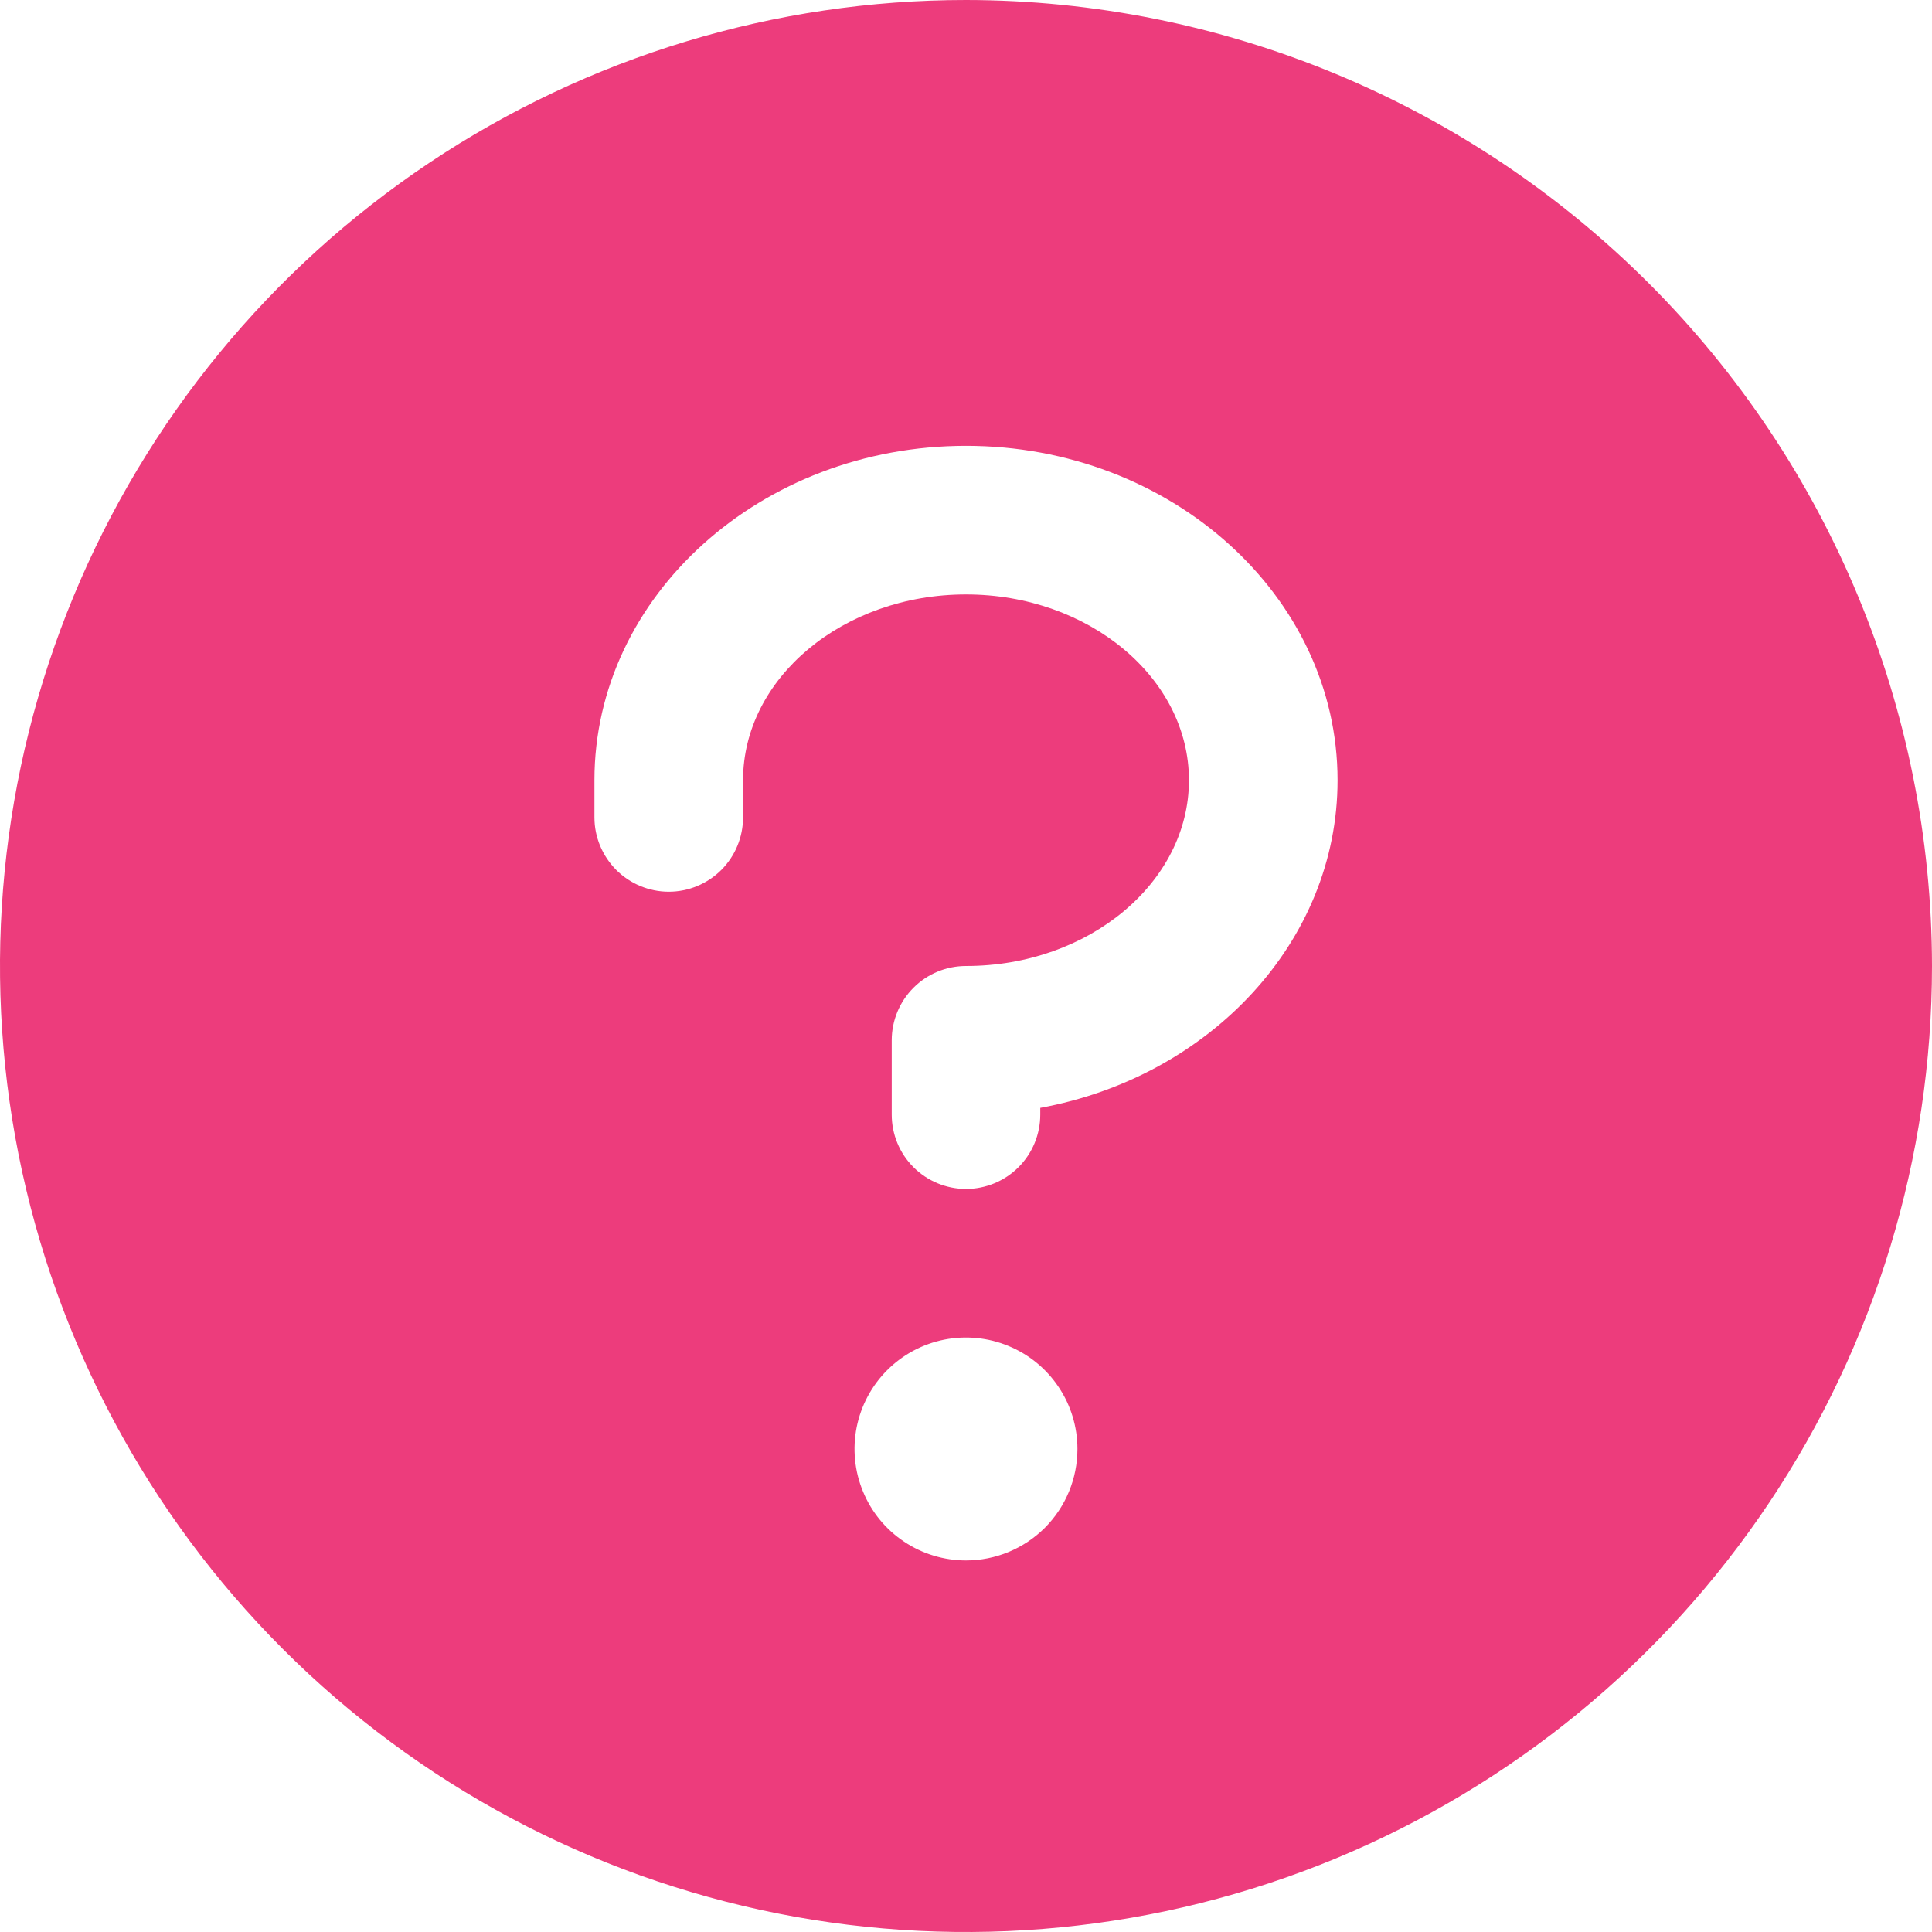 <svg width="25" height="25" viewBox="0 0 25 25" fill="none" xmlns="http://www.w3.org/2000/svg">
<path d="M12.5 0C10.028 0 7.611 0.733 5.555 2.107C3.5 3.48 1.898 5.432 0.952 7.716C0.005 10.001 -0.242 12.514 0.24 14.939C0.723 17.363 1.913 19.591 3.661 21.339C5.409 23.087 7.637 24.277 10.061 24.76C12.486 25.242 14.999 24.995 17.284 24.049C19.568 23.102 21.52 21.5 22.893 19.445C24.267 17.389 25 14.972 25 12.5C24.997 9.186 23.678 6.008 21.335 3.665C18.991 1.322 15.814 0.003 12.5 0ZM12.5 20.192C12.215 20.192 11.936 20.108 11.699 19.949C11.461 19.791 11.277 19.566 11.168 19.302C11.058 19.038 11.03 18.748 11.085 18.469C11.141 18.189 11.278 17.932 11.48 17.73C11.682 17.528 11.939 17.391 12.219 17.335C12.498 17.28 12.788 17.308 13.052 17.418C13.316 17.527 13.541 17.712 13.699 17.949C13.858 18.186 13.942 18.465 13.942 18.75C13.942 19.133 13.79 19.499 13.52 19.77C13.249 20.04 12.883 20.192 12.5 20.192ZM13.461 14.336V14.423C13.461 14.678 13.36 14.923 13.18 15.103C13 15.283 12.755 15.385 12.5 15.385C12.245 15.385 12 15.283 11.82 15.103C11.64 14.923 11.539 14.678 11.539 14.423V13.461C11.539 13.207 11.64 12.962 11.82 12.782C12 12.601 12.245 12.5 12.5 12.5C14.09 12.5 15.385 11.418 15.385 10.096C15.385 8.774 14.09 7.692 12.5 7.692C10.91 7.692 9.615 8.774 9.615 10.096V10.577C9.615 10.832 9.514 11.076 9.334 11.257C9.153 11.437 8.909 11.539 8.654 11.539C8.399 11.539 8.154 11.437 7.974 11.257C7.794 11.076 7.692 10.832 7.692 10.577V10.096C7.692 7.71 9.849 5.769 12.5 5.769C15.151 5.769 17.308 7.71 17.308 10.096C17.308 12.185 15.654 13.934 13.461 14.336Z" fill="#ED3C7C"/>
</svg>
